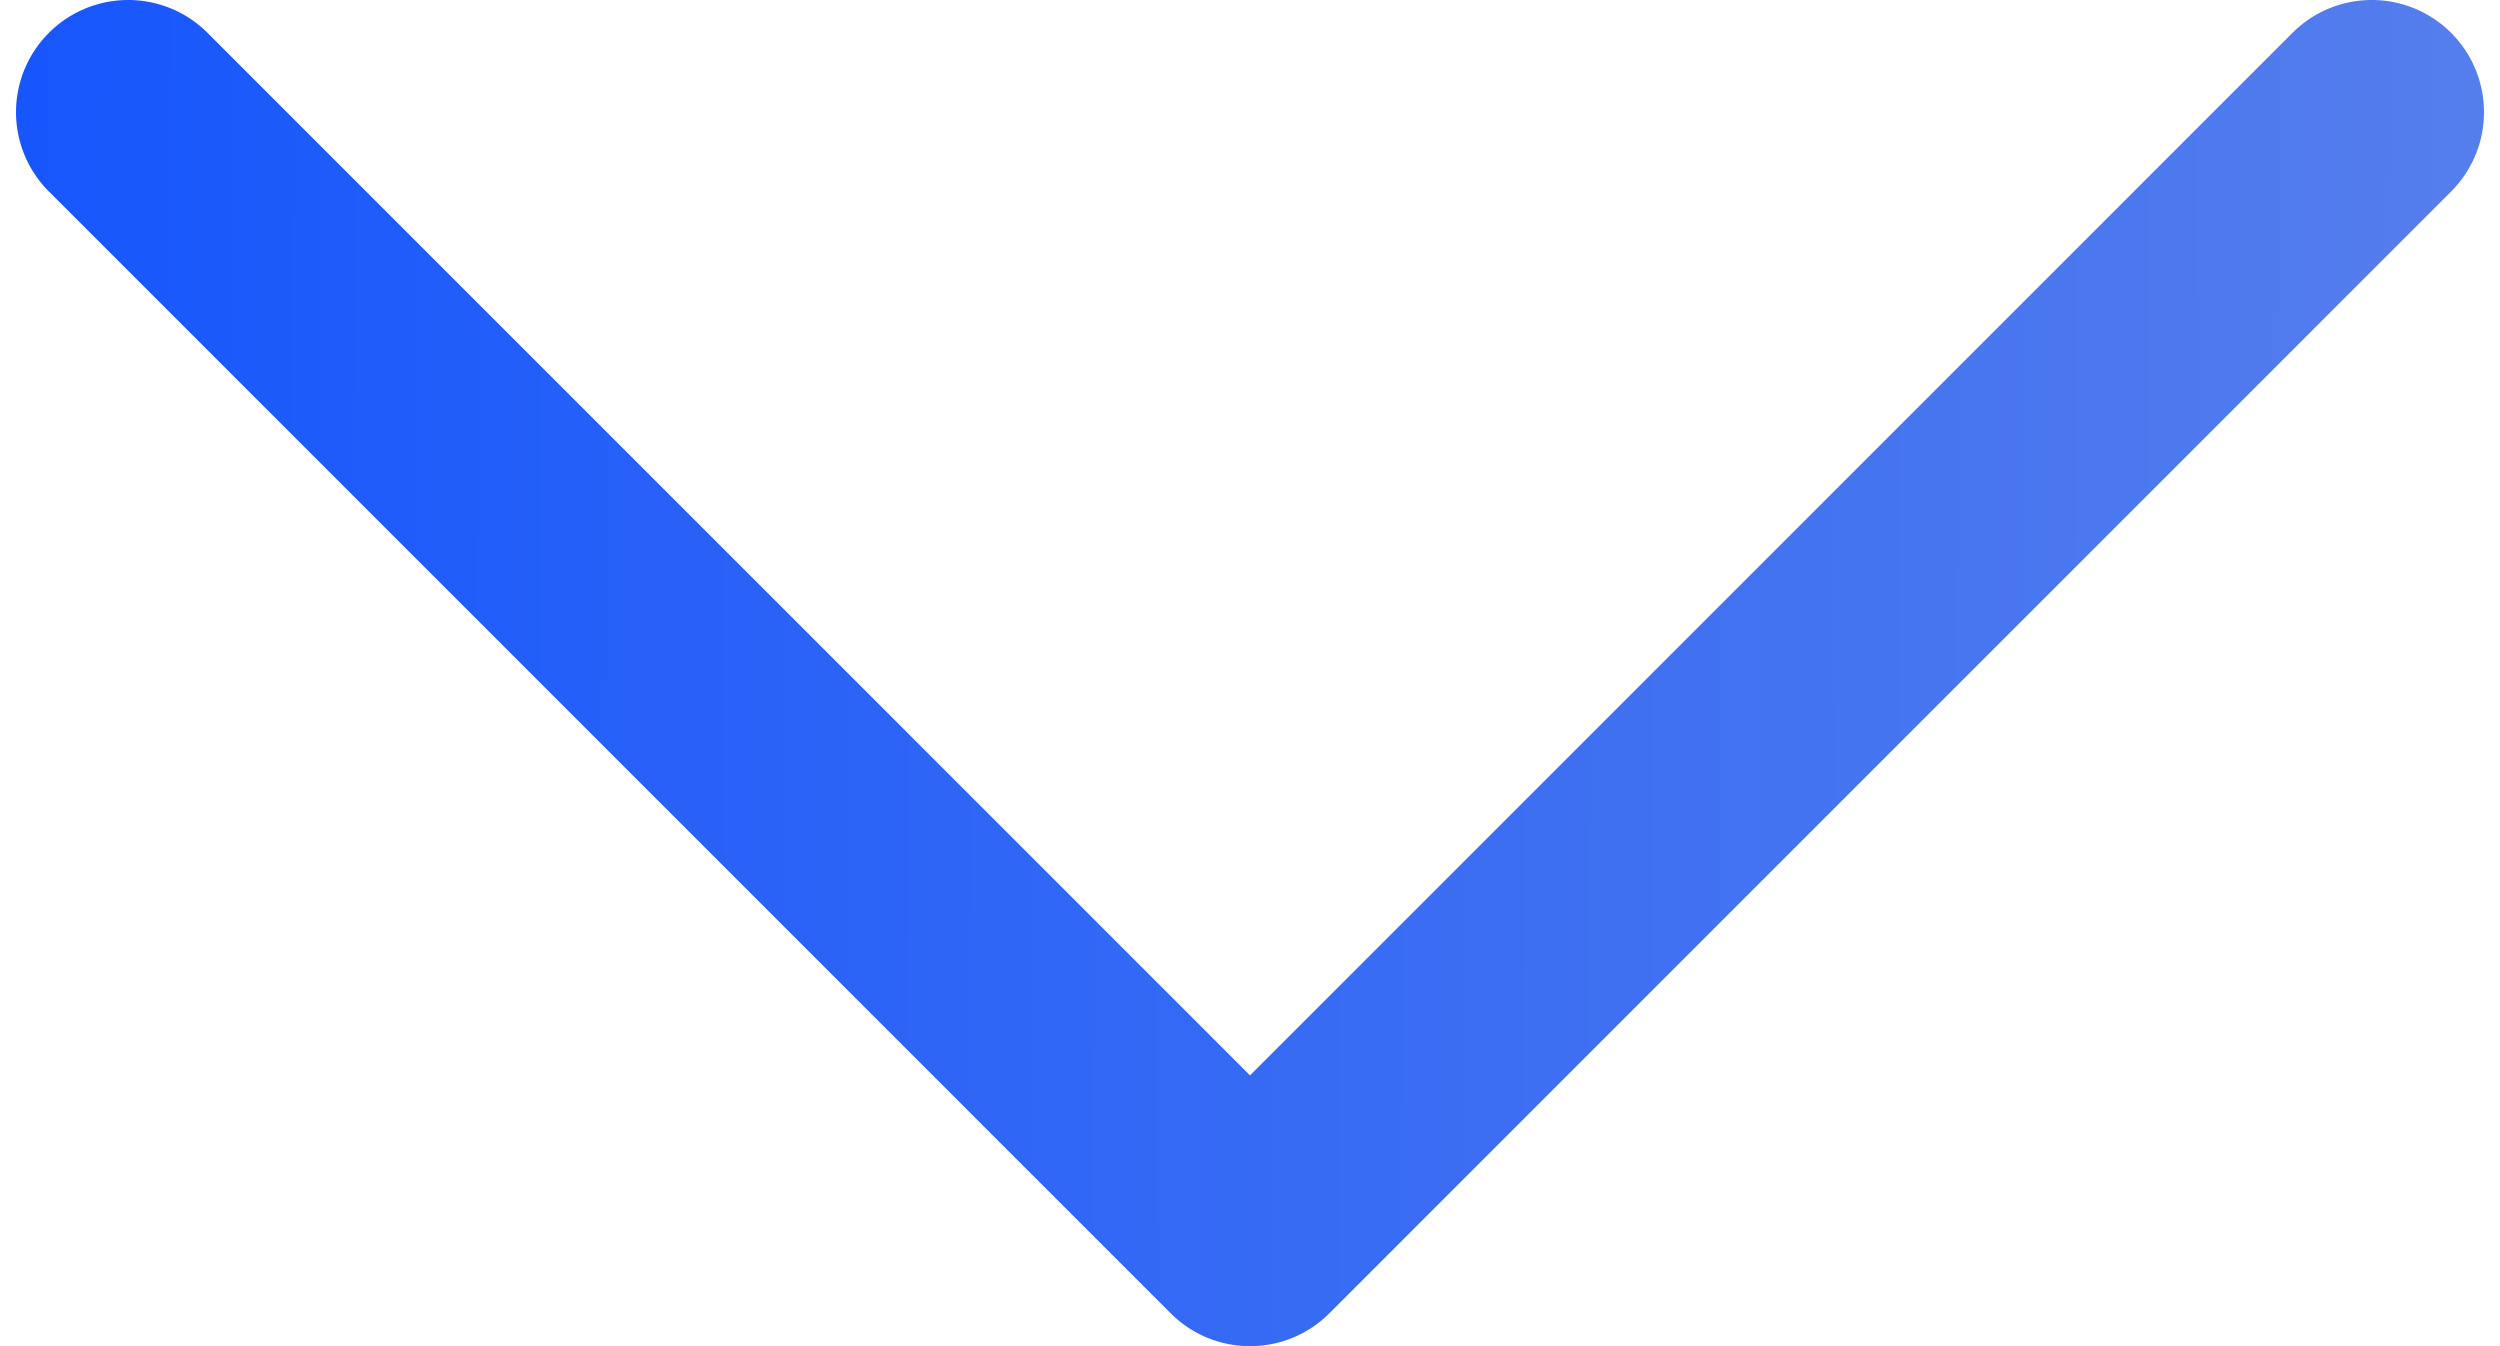 <svg width="78" height="42" fill="none" xmlns="http://www.w3.org/2000/svg"><path d="M39 42a3.49 3.49 0 01-2.474-1.025l-35-35a3.498 3.498 0 010-4.95 3.498 3.498 0 014.948 0L39 33.552 71.525 1.026a3.498 3.498 0 014.95 0 3.498 3.498 0 010 4.949l-35 35A3.49 3.49 0 0139 42z" fill="url(#paint0_linear_486_1582)"/><defs><linearGradient id="paint0_linear_486_1582" x1=".5" y1="0" x2="77.707" y2=".384" gradientUnits="userSpaceOnUse"><stop stop-color="#1656FC"/><stop offset="1" stop-color="#557EED"/></linearGradient></defs></svg>
